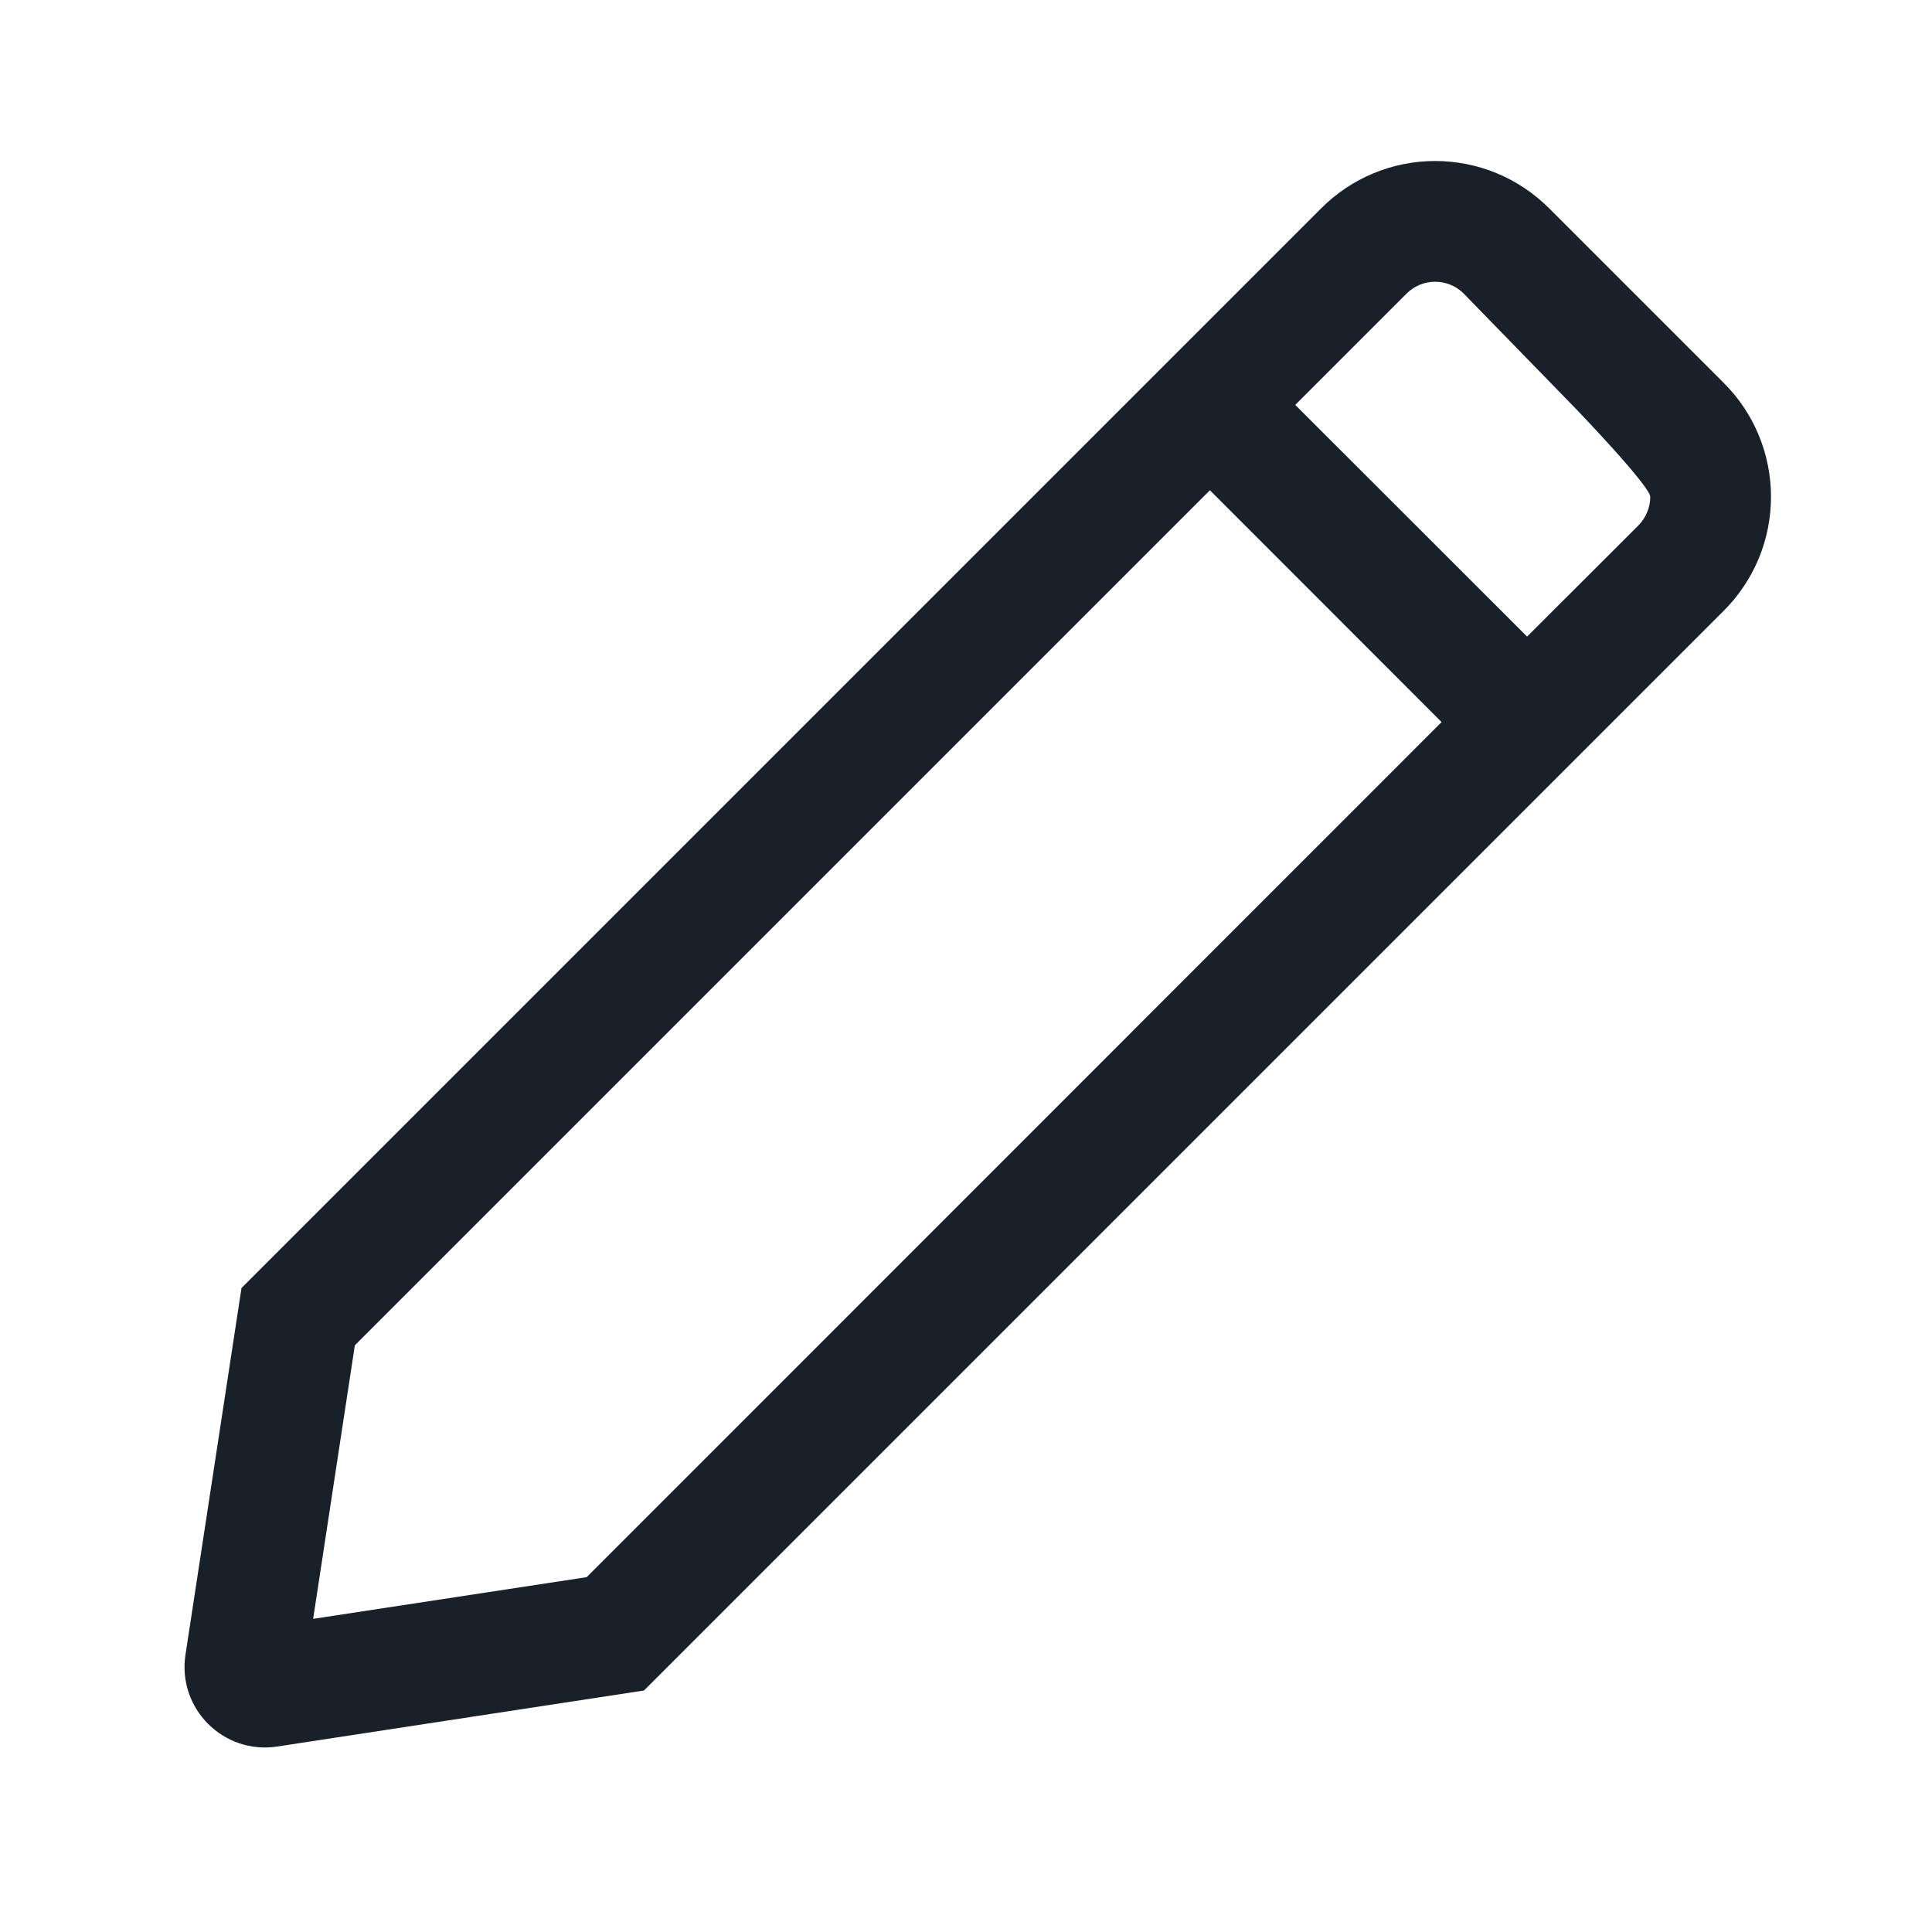 <svg width="12" height="12" viewBox="0 0 12 12" fill="none" xmlns="http://www.w3.org/2000/svg">
<path fill-rule="evenodd" clip-rule="evenodd" d="M10.707 2.379L9.621 1.293C9.433 1.105 9.179 1 8.914 1C8.649 1 8.395 1.105 8.207 1.293L1.5 8L1.152 10.278C1.101 10.612 1.388 10.899 1.722 10.848L4 10.5L10.707 3.793C10.895 3.605 11 3.351 11 3.086C11 2.821 10.895 2.566 10.707 2.379ZM9.485 3.954L10.177 3.263C10.223 3.216 10.25 3.152 10.25 3.086C10.25 3.02 9.797 2.547 9.75 2.5L9.091 1.823C9.044 1.776 8.98 1.75 8.914 1.75C8.848 1.75 8.784 1.776 8.737 1.823L8.045 2.515L9.485 3.954ZM8.954 4.485L7.515 3.045L2.204 8.356L1.945 10.055L3.644 9.796L8.954 4.485Z" fill="#18202A"/>
</svg>
